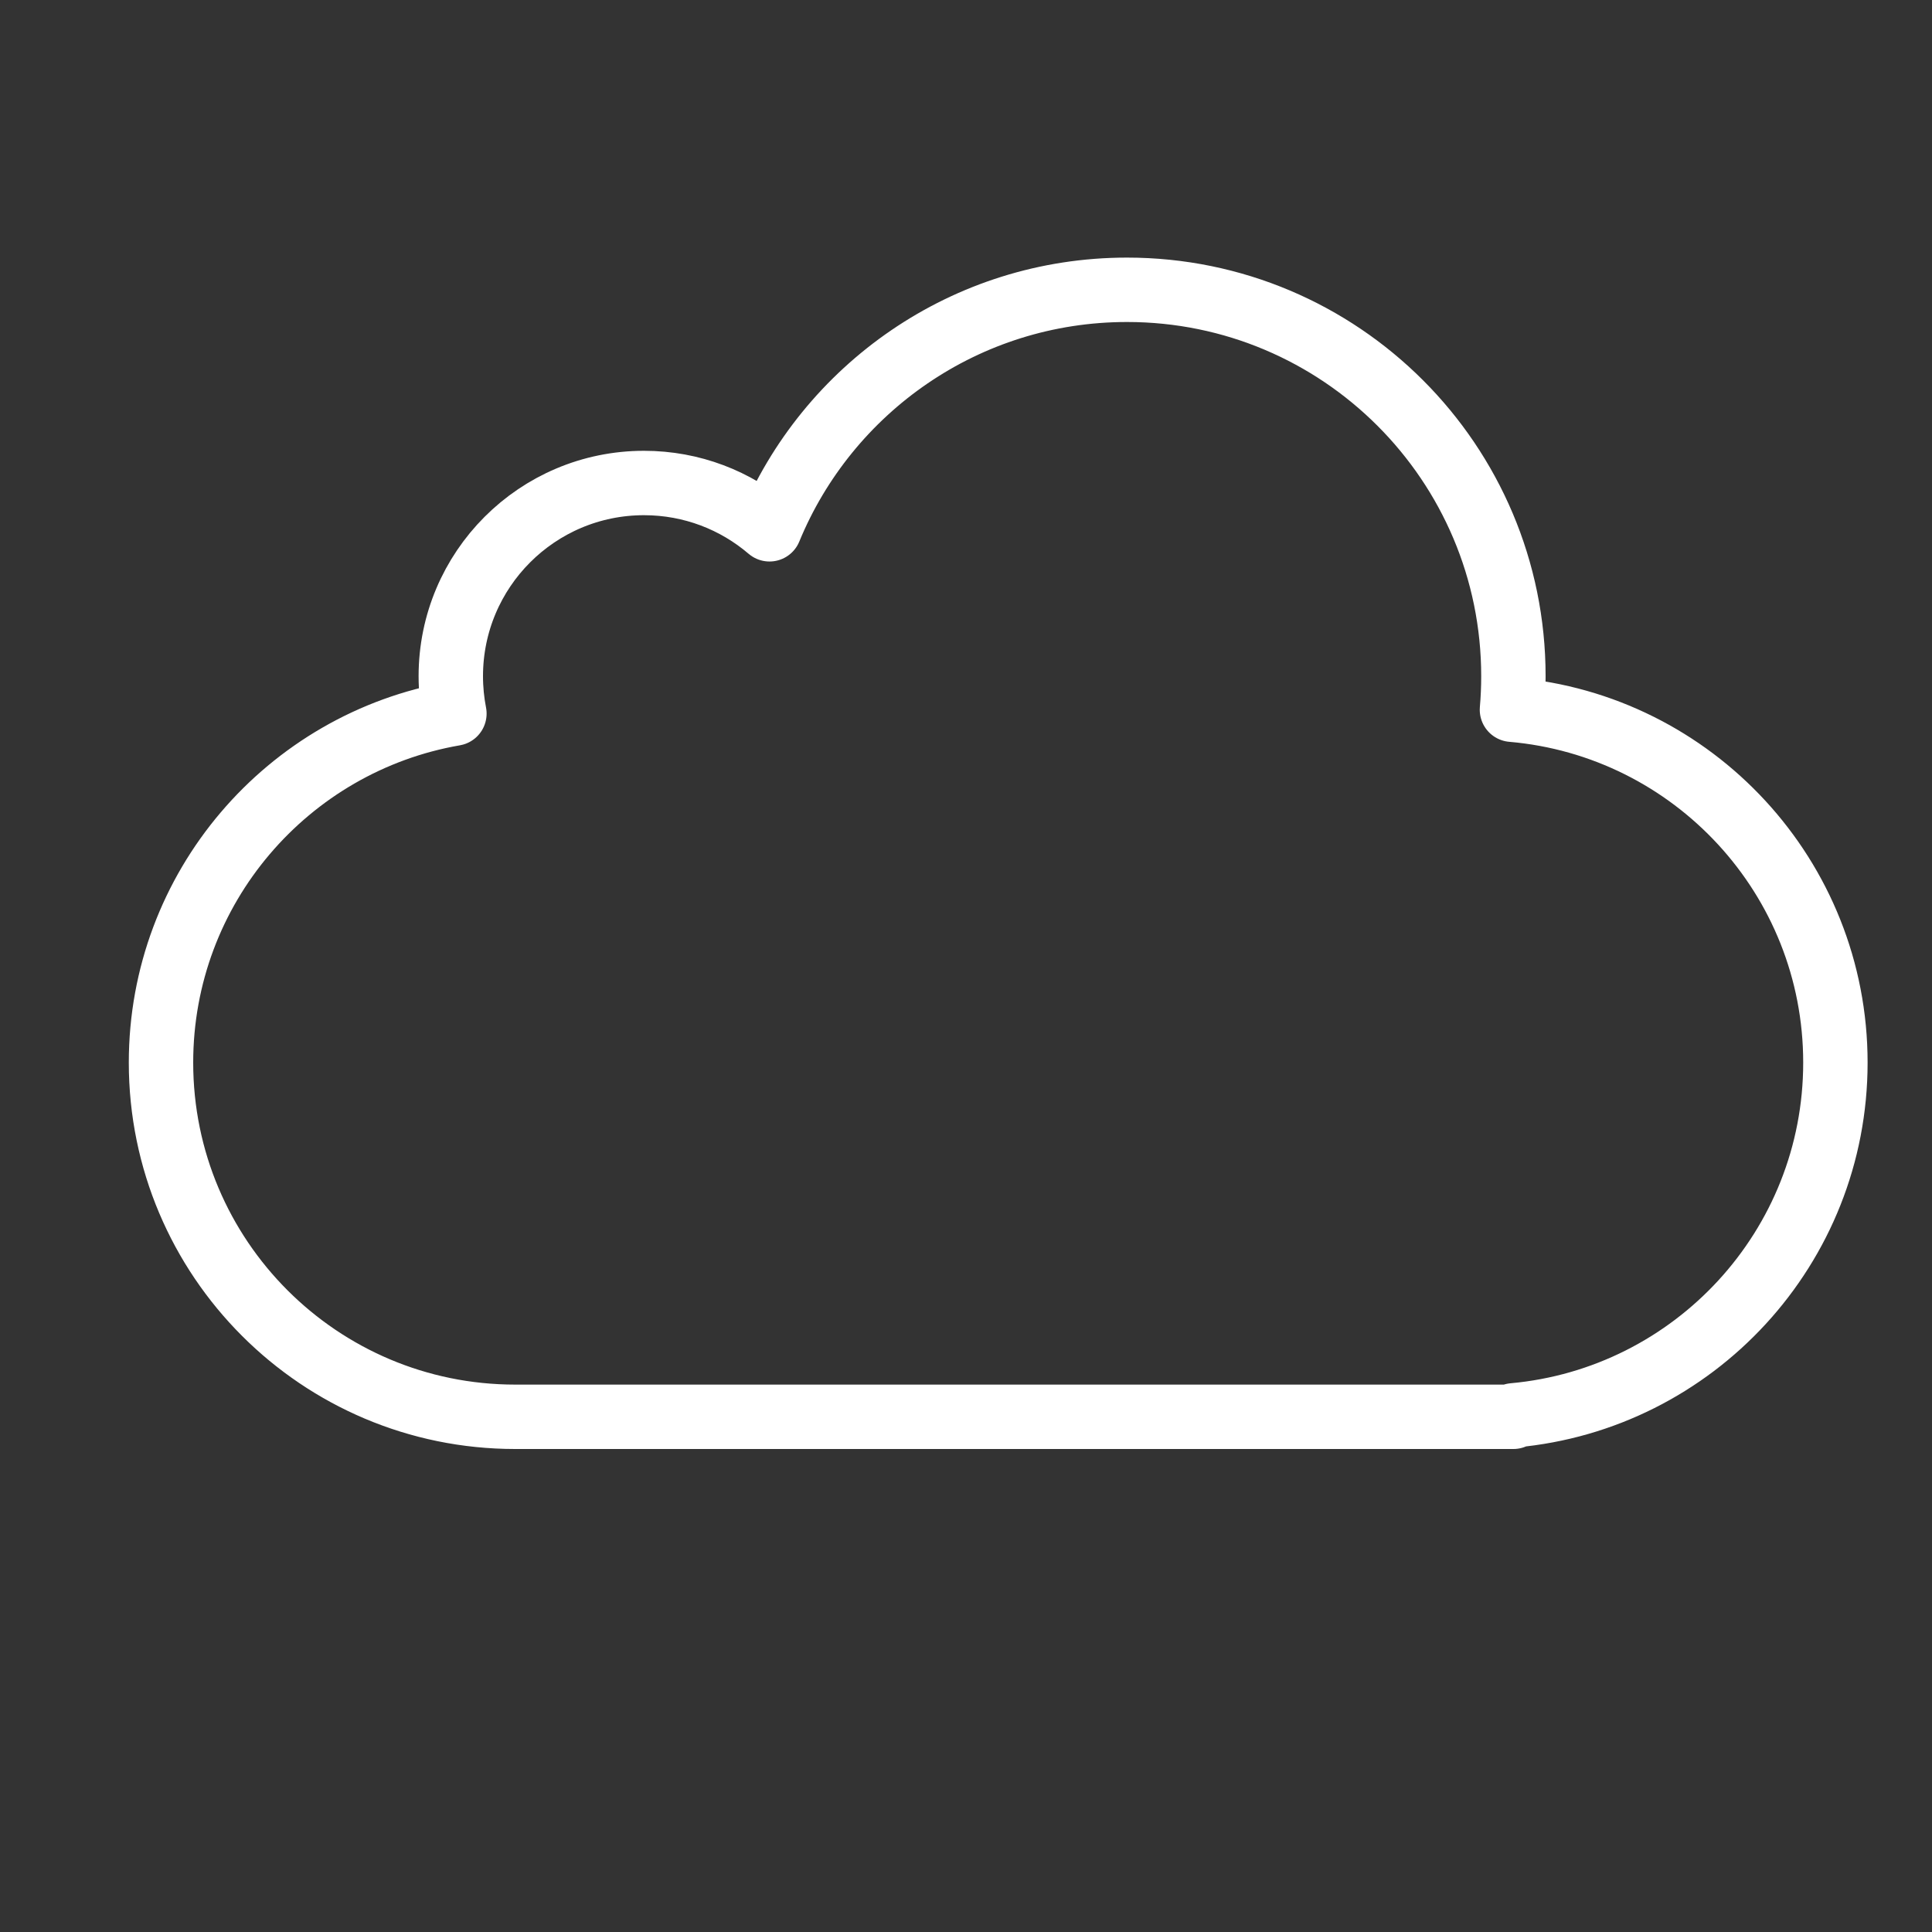 <?xml version="1.0" encoding="UTF-8" standalone="no"?>
<svg width="60px" height="60px" viewBox="0 0 60 60" version="1.1" xmlns="http://www.w3.org/2000/svg" xmlns:xlink="http://www.w3.org/1999/xlink" xmlns:sketch="http://www.bohemiancoding.com/sketch/ns">
    <rect x="0" y="0" width="60" height="60" fill="#333333" stroke="none"/>
    <!-- Generator: Sketch 3.2.2 (9983) - http://www.bohemiancoding.com/sketch -->
    <title>iCloud</title>
    <desc>Created with Sketch.</desc>
    <defs></defs>
    <g id="stroked" stroke="none" stroke-width="1" fill="none" fill-rule="evenodd" sketch:type="MSPage">
        <g id="Brands" sketch:type="MSLayerGroup" transform="translate(-597, -716)" stroke="#ffffff" stroke-width="2" stroke-linecap="round" stroke-linejoin="round">
            <g id="iCloud" transform="translate(602, 725)" sketch:type="MSShapeGroup">
                <path d="M9.112,13.161 C3.937,14.056 0,18.569 0,24 C0,30.075 4.925,35 11,35 L42,35 L42,34.955 L42,34.955 C47.606,34.45 52,29.738 52,24 C52,18.247 47.583,13.525 41.955,13.041 L41.955,13.041 C41.985,12.698 42,12.351 42,12 C42,5.373 36.627,0 30,0 C24.988,0 20.693,3.073 18.898,7.438 C17.849,6.541 16.488,6 15,6 C11.686,6 9,8.686 9,12 C9,12.397 9.039,12.786 9.112,13.161 Z" id="Oval-1963"></path>
            </g>
        </g>
    </g>
</svg>